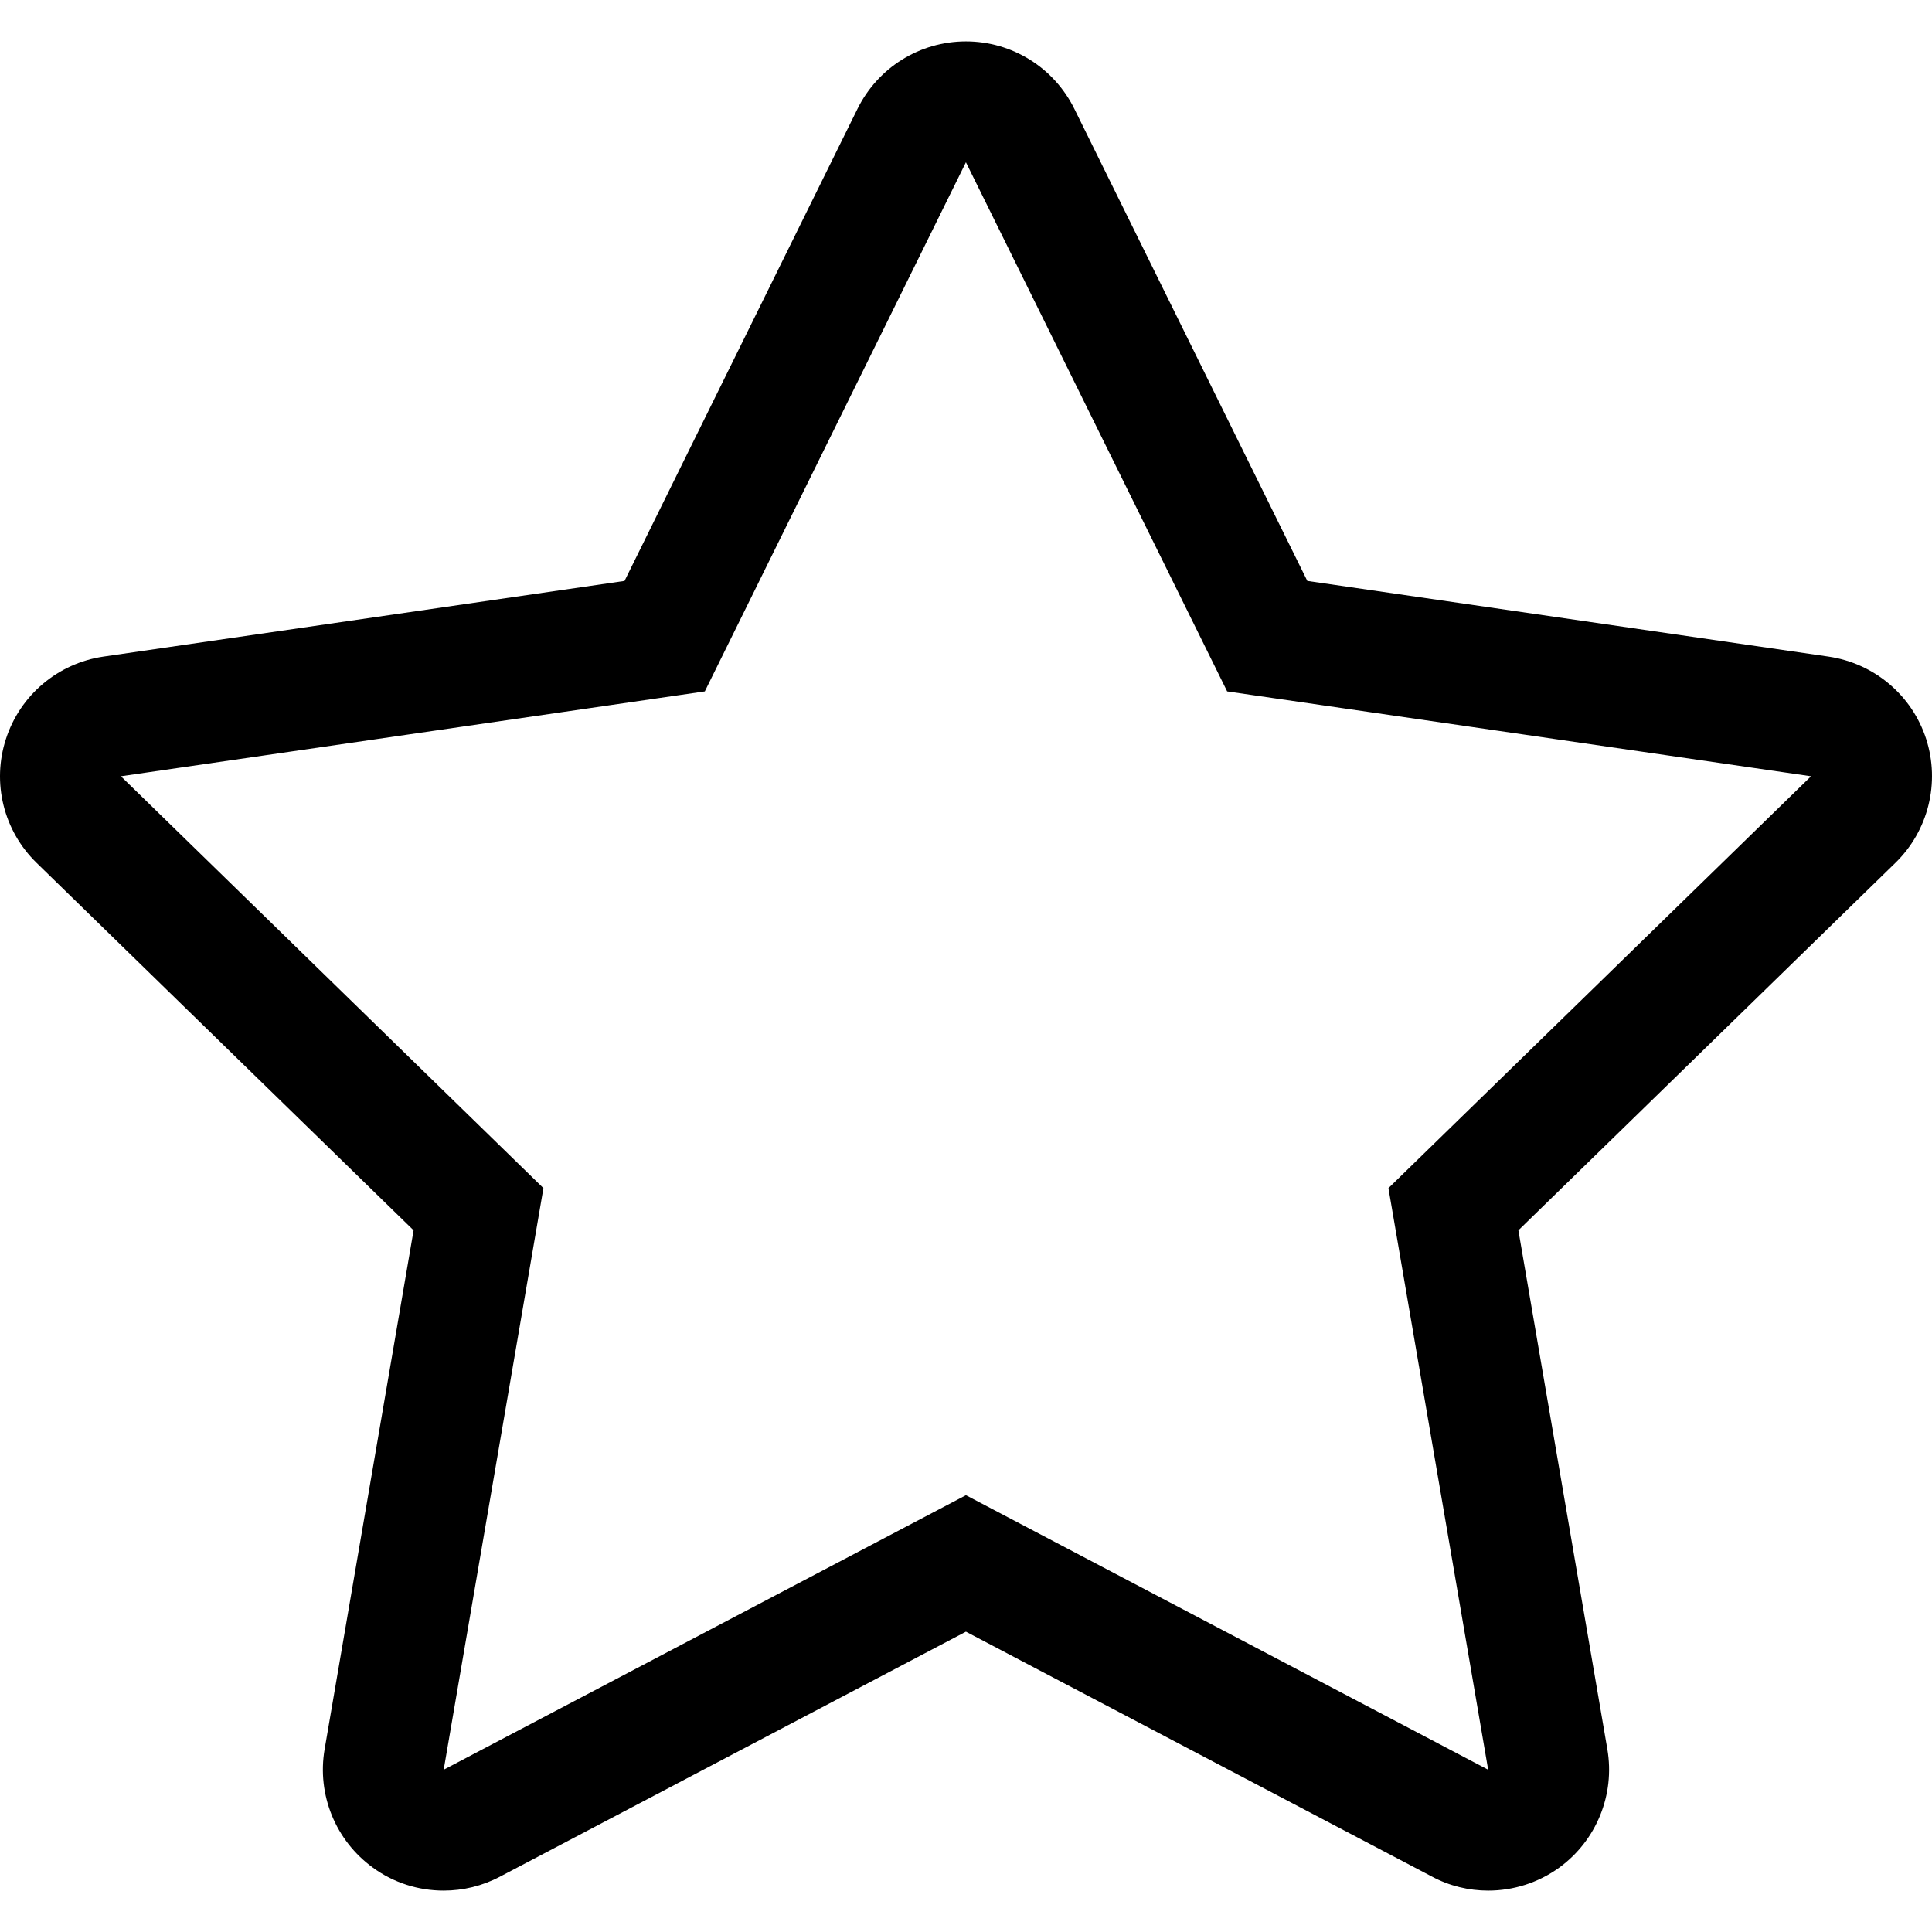 <?xml version="1.0" encoding="iso-8859-1"?>
<!-- Generator: Adobe Illustrator 19.0.0, SVG Export Plug-In . SVG Version: 6.00 Build 0)  -->
<svg version="1.1" id="Capa_1" xmlns="http://www.w3.org/2000/svg" xmlns:xlink="http://www.w3.org/1999/xlink" x="0px" y="0px"
	 viewBox="0 0 507.936 507.936" style="enable-background:new 0 0 507.936 507.936;" xml:space="preserve">
<g>
	<g>
		<g>
			<path d="M506.397,194.265c-3.719-11.505-13.698-19.896-25.68-21.644l-137.014-19.896L282.458,28.614
				c-5.371-10.87-16.4-17.735-28.509-17.735s-23.138,6.865-28.509,17.735l-61.245,124.111L27.213,172.621
				c-11.982,1.748-21.93,10.139-25.648,21.644c-3.75,11.505-0.636,24.123,8.041,32.577l99.13,96.619L85.343,459.903
				c-2.034,11.918,2.86,23.964,12.649,31.083c5.498,4.036,12.046,6.07,18.656,6.07c5.053,0,10.139-1.208,14.779-3.655
				l122.521-64.423L376.47,493.37c4.608,2.479,9.725,3.687,14.779,3.687c6.579,0,13.158-2.034,18.72-6.07
				c9.757-7.119,14.652-19.165,12.618-31.083L399.195,323.46l99.13-96.619C506.969,218.419,510.116,205.77,506.397,194.265z
				 M365.029,312.368l26.221,152.906l-137.3-72.178l-137.3,72.178l26.221-152.906L31.789,204.085l153.509-22.311l68.65-139.112
				l68.682,139.112l153.509,22.311L365.029,312.368z"/>
		</g>
	</g>
</g>
<g>
</g>
<g>
</g>
<g>
</g>
<g>
</g>
<g>
</g>
<g>
</g>
<g>
</g>
<g>
</g>
<g>
</g>
<g>
</g>
<g>
</g>
<g>
</g>
<g>
</g>
<g>
</g>
<g>
</g>
</svg>
